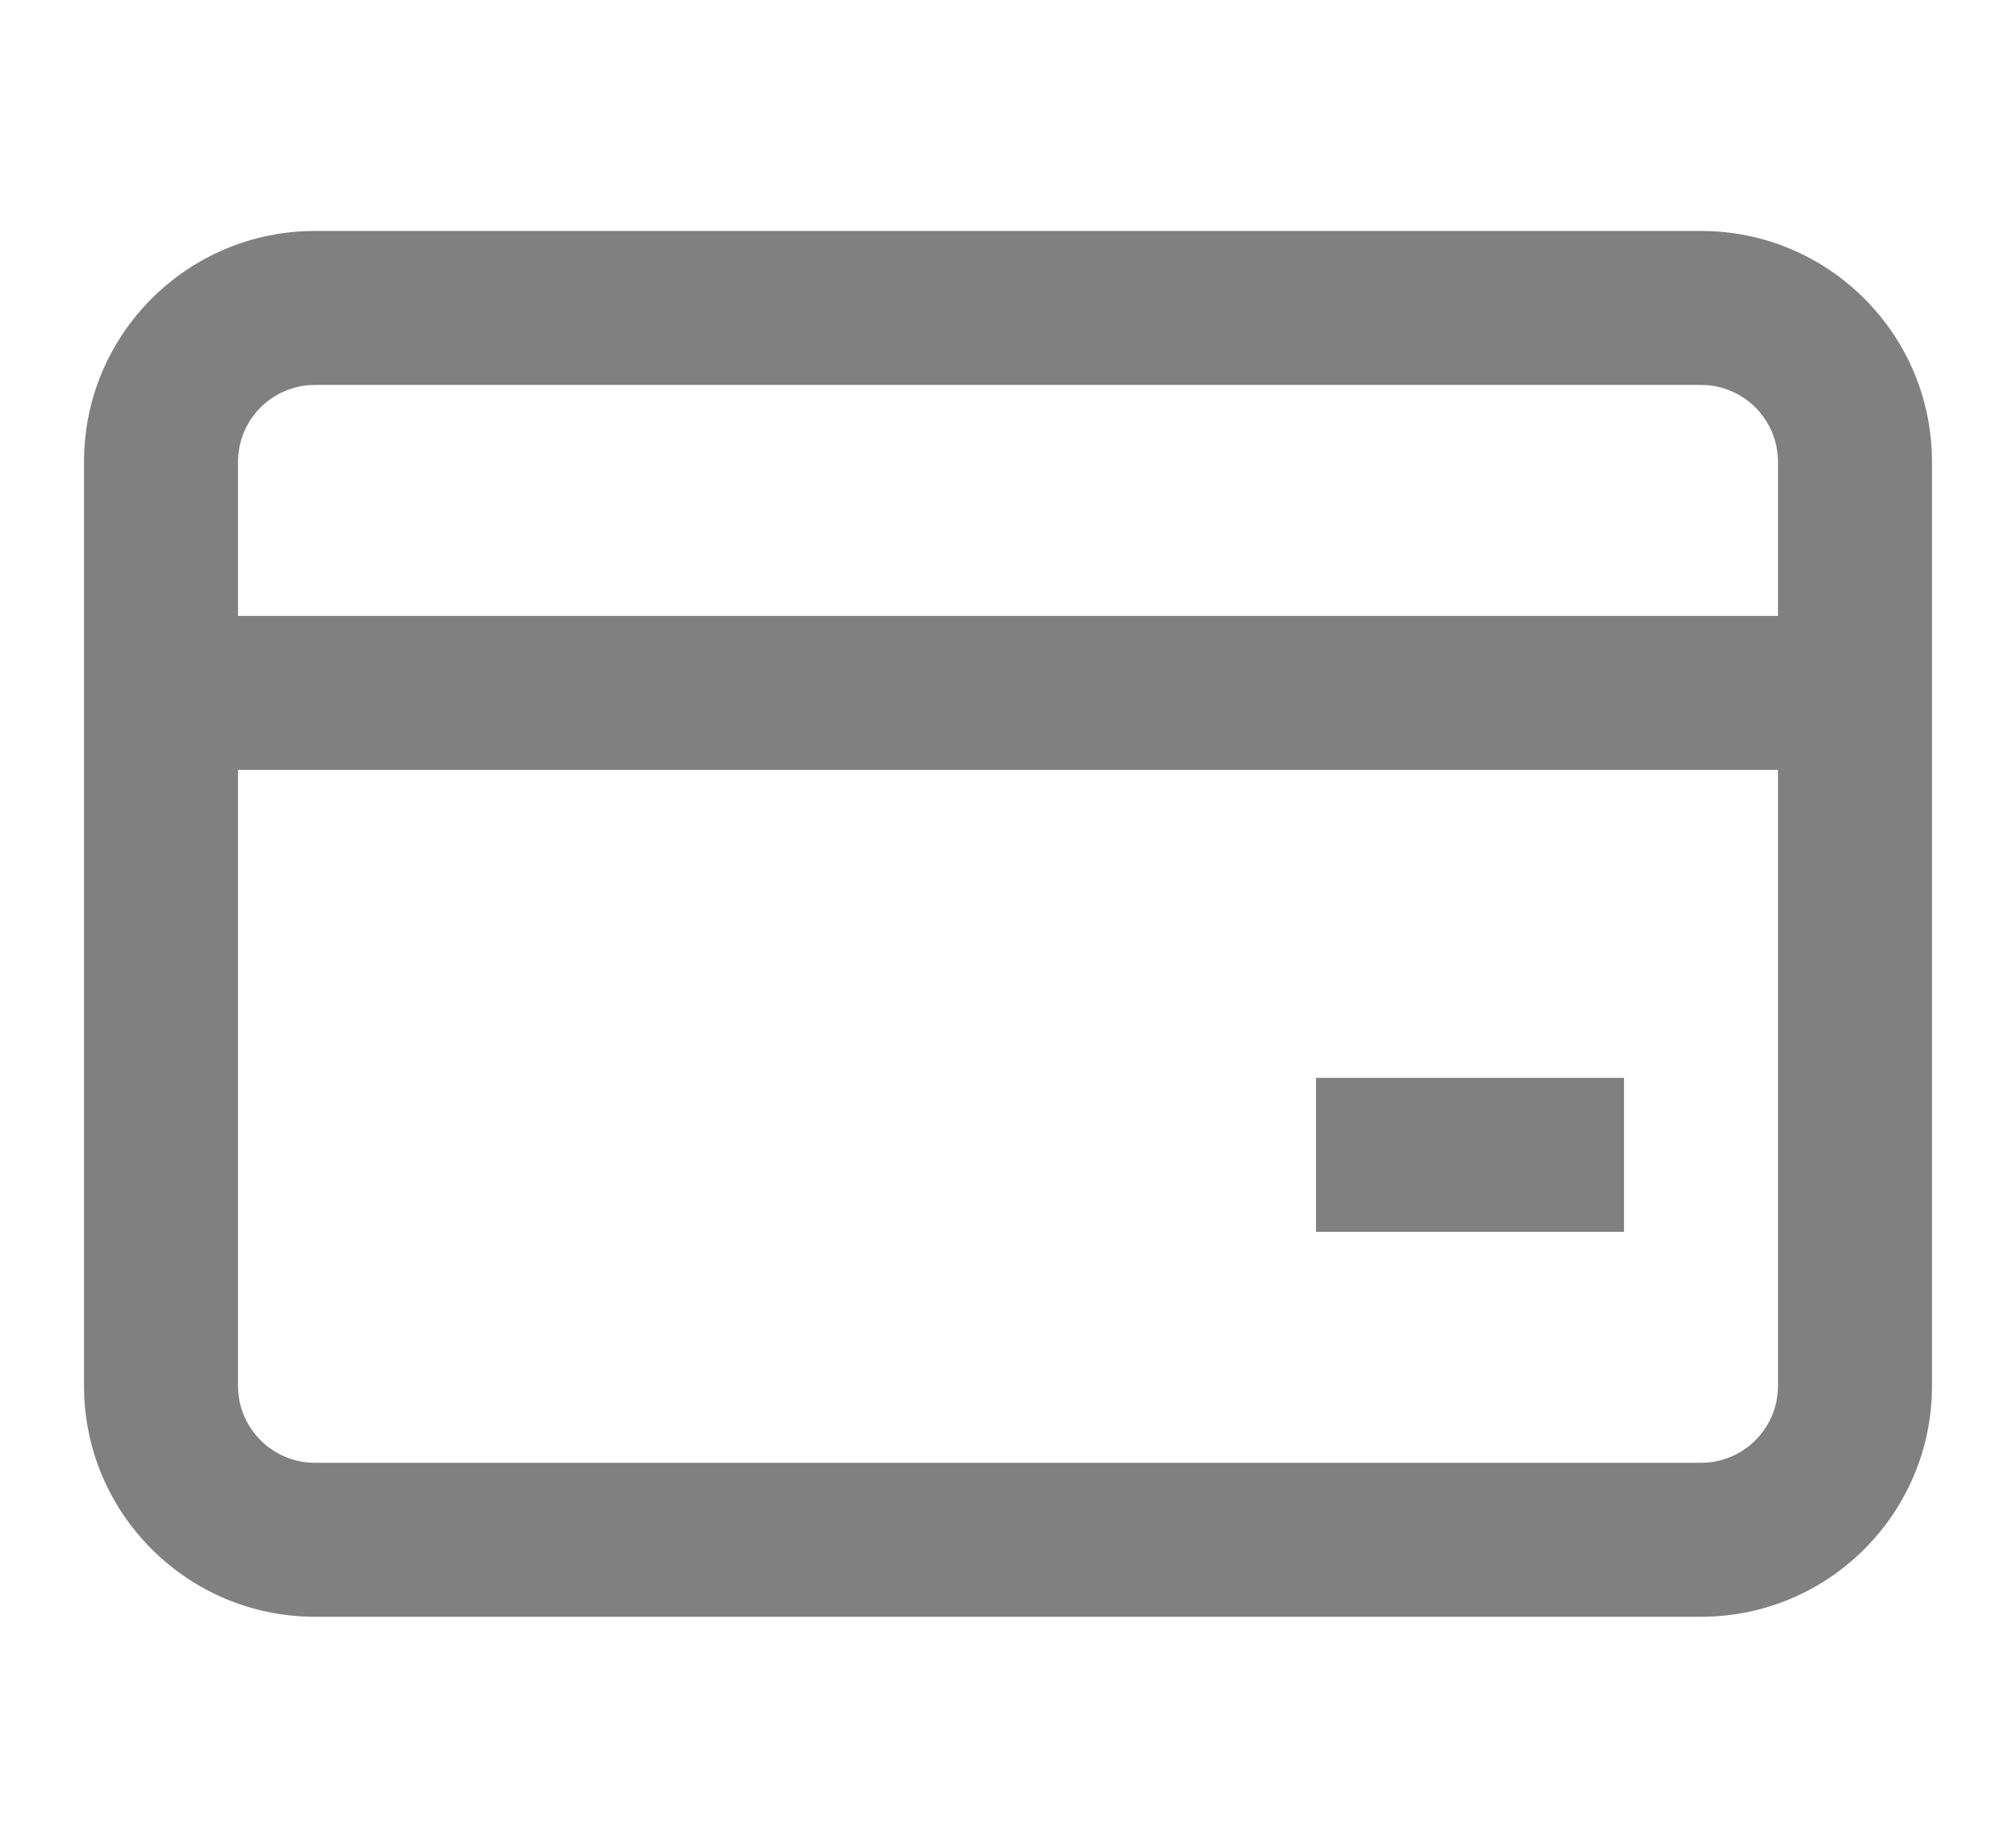 <svg width="24" height="22" viewBox="0 0 24 24" fill="none" xmlns="http://www.w3.org/2000/svg" class="default-ltr-cache-4z3qvp e1svuwfo1" data-name="CreditCard" aria-hidden="true" color="rgb(128,128,128)"><path fill-rule="evenodd" clip-rule="evenodd" d="M0 6C0 4.343 1.343 3 3 3H21C22.657 3 24 4.343 24 6V18C24 19.657 22.657 21 21 21H3C1.343 21 0 19.657 0 18V6ZM3 5C2.448 5 2 5.448 2 6V8H22V6C22 5.448 21.552 5 21 5H3ZM2 18V10H22V18C22 18.552 21.552 19 21 19H3C2.448 19 2 18.552 2 18ZM16 16H20V14H16V16Z" fill="currentColor"></path></svg>